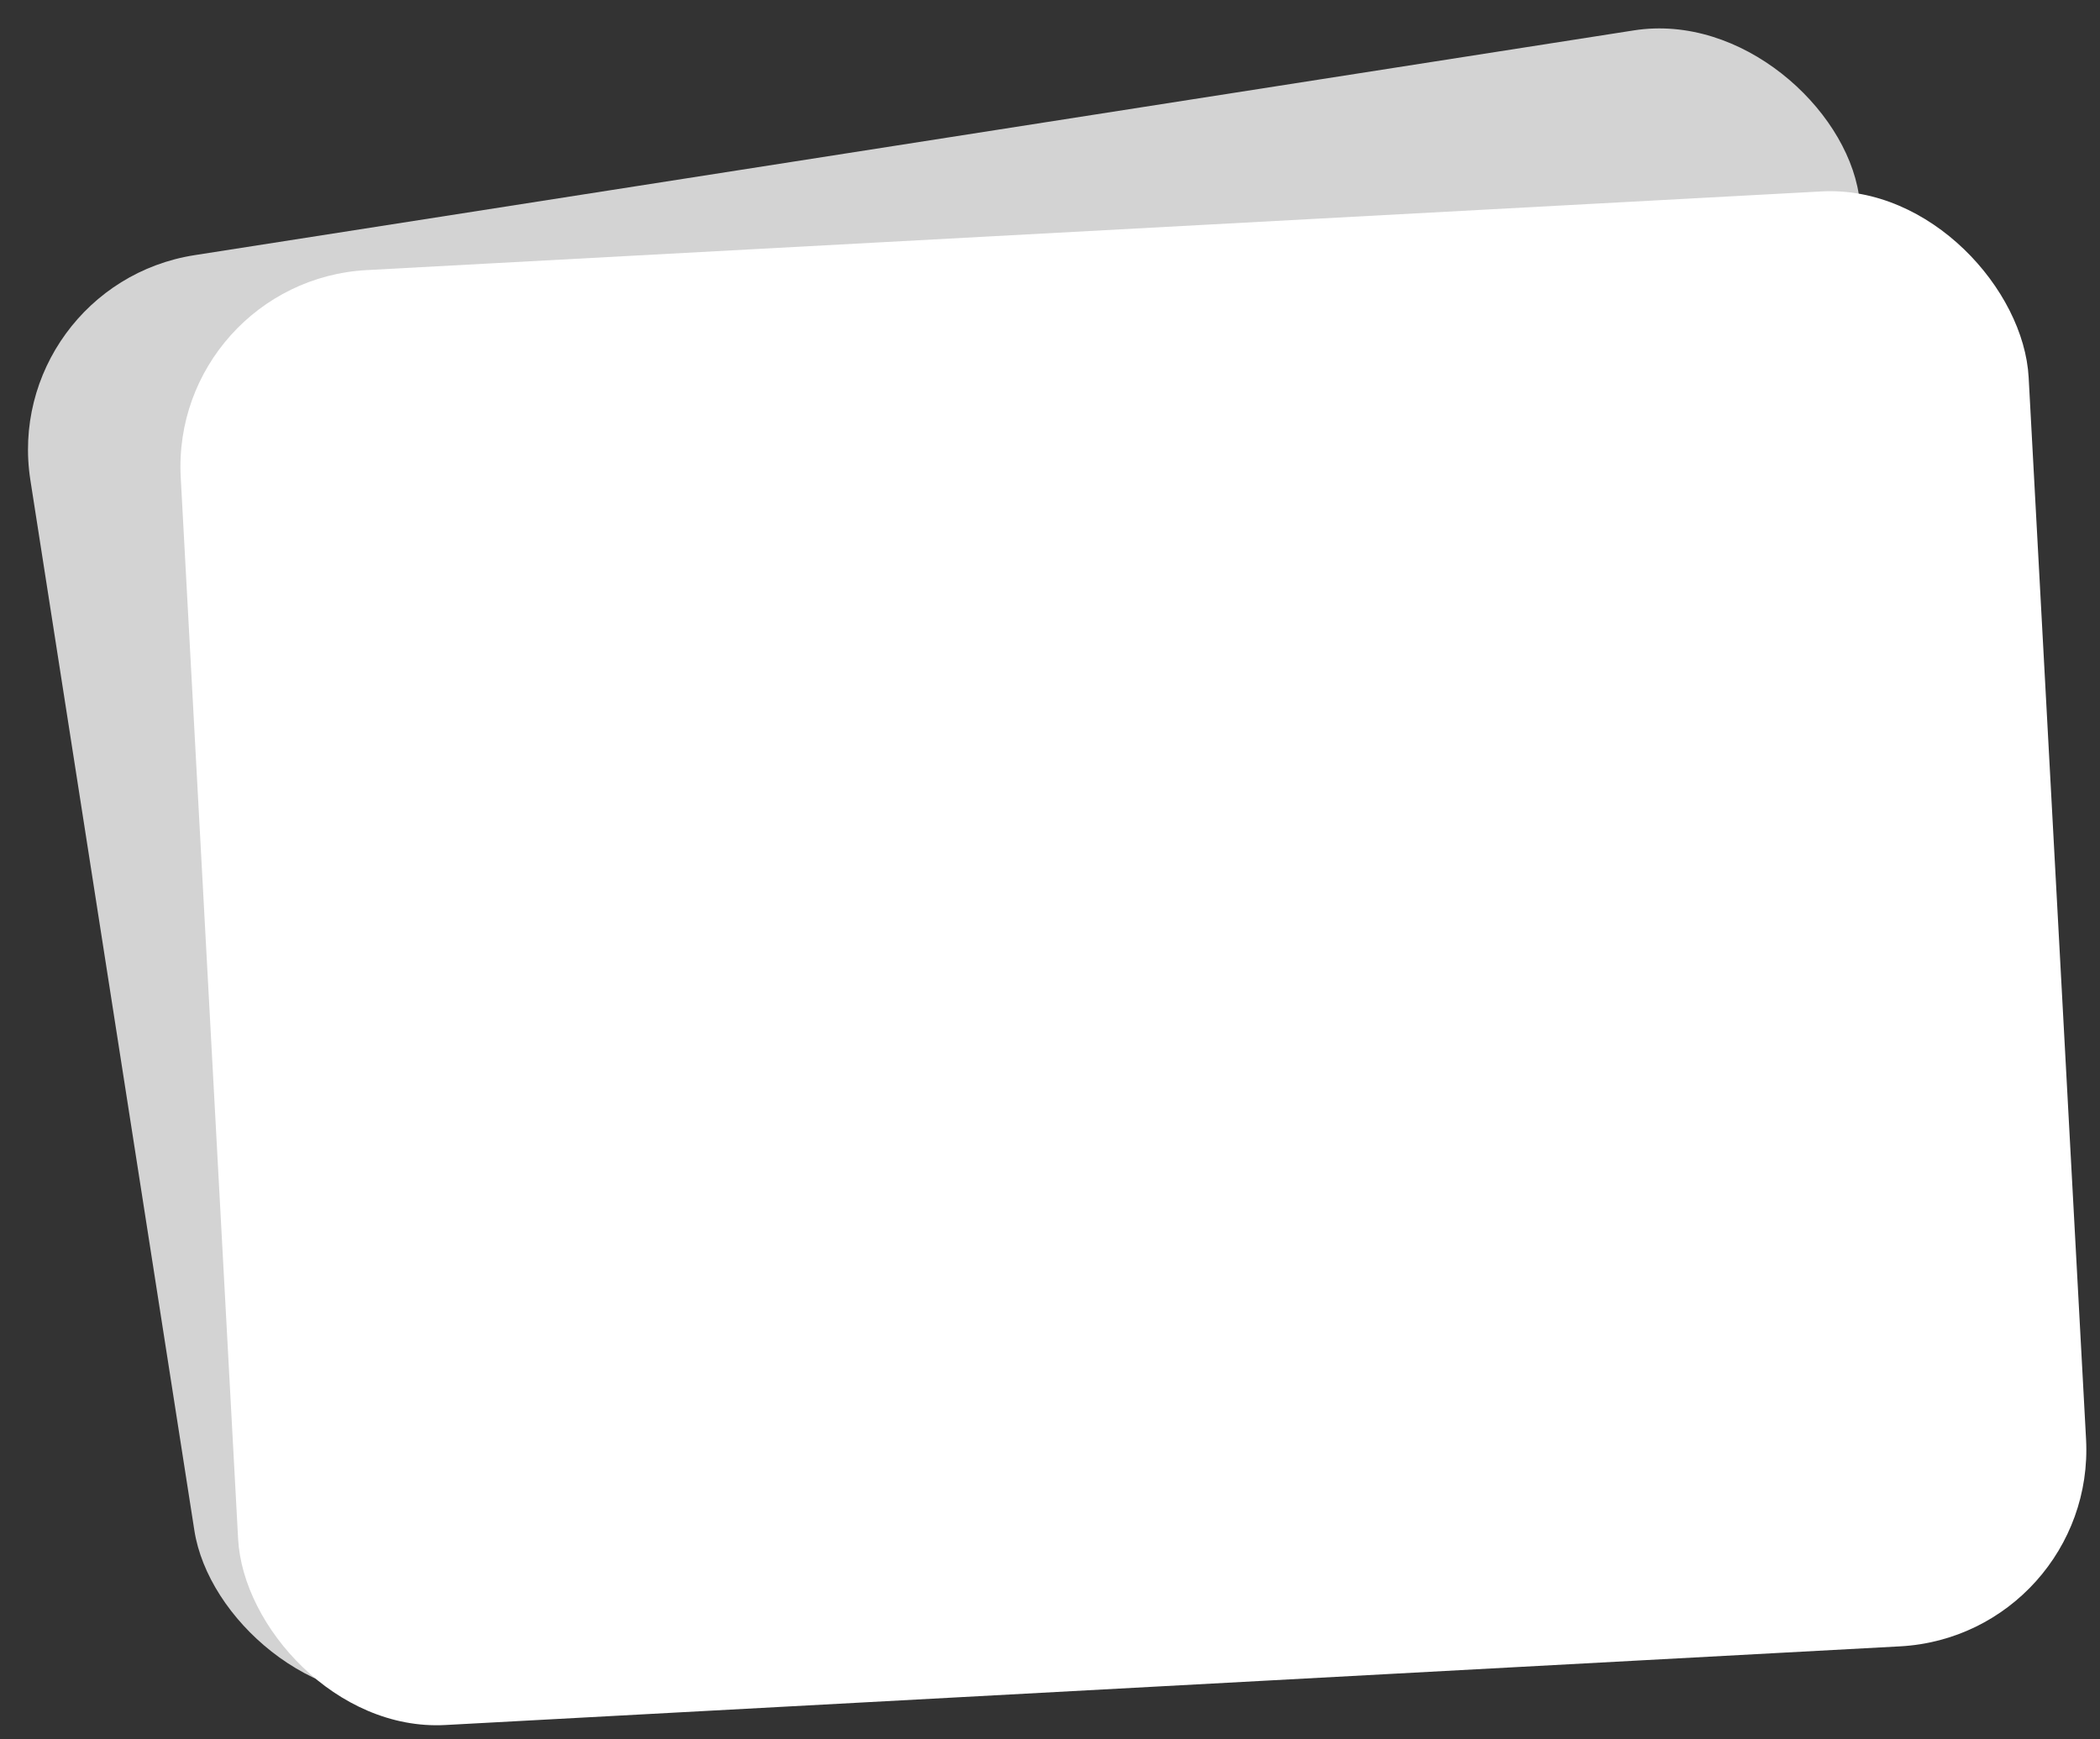<svg width="320" height="265" viewBox="0 0 320 265" fill="none" xmlns="http://www.w3.org/2000/svg">
<rect x="0" y="0" width="320" height="265" fill="#333333" stroke="none"/>
<rect y="43.506" width="282" height="222" rx="30" transform="rotate(-8.875 0 43.506)" fill="#D3D3D3"/>
<rect x="25.92" y="42.773" width="282" height="222" rx="30" transform="rotate(-3.095 25.92 42.773)" fill="white"/>
</svg>
